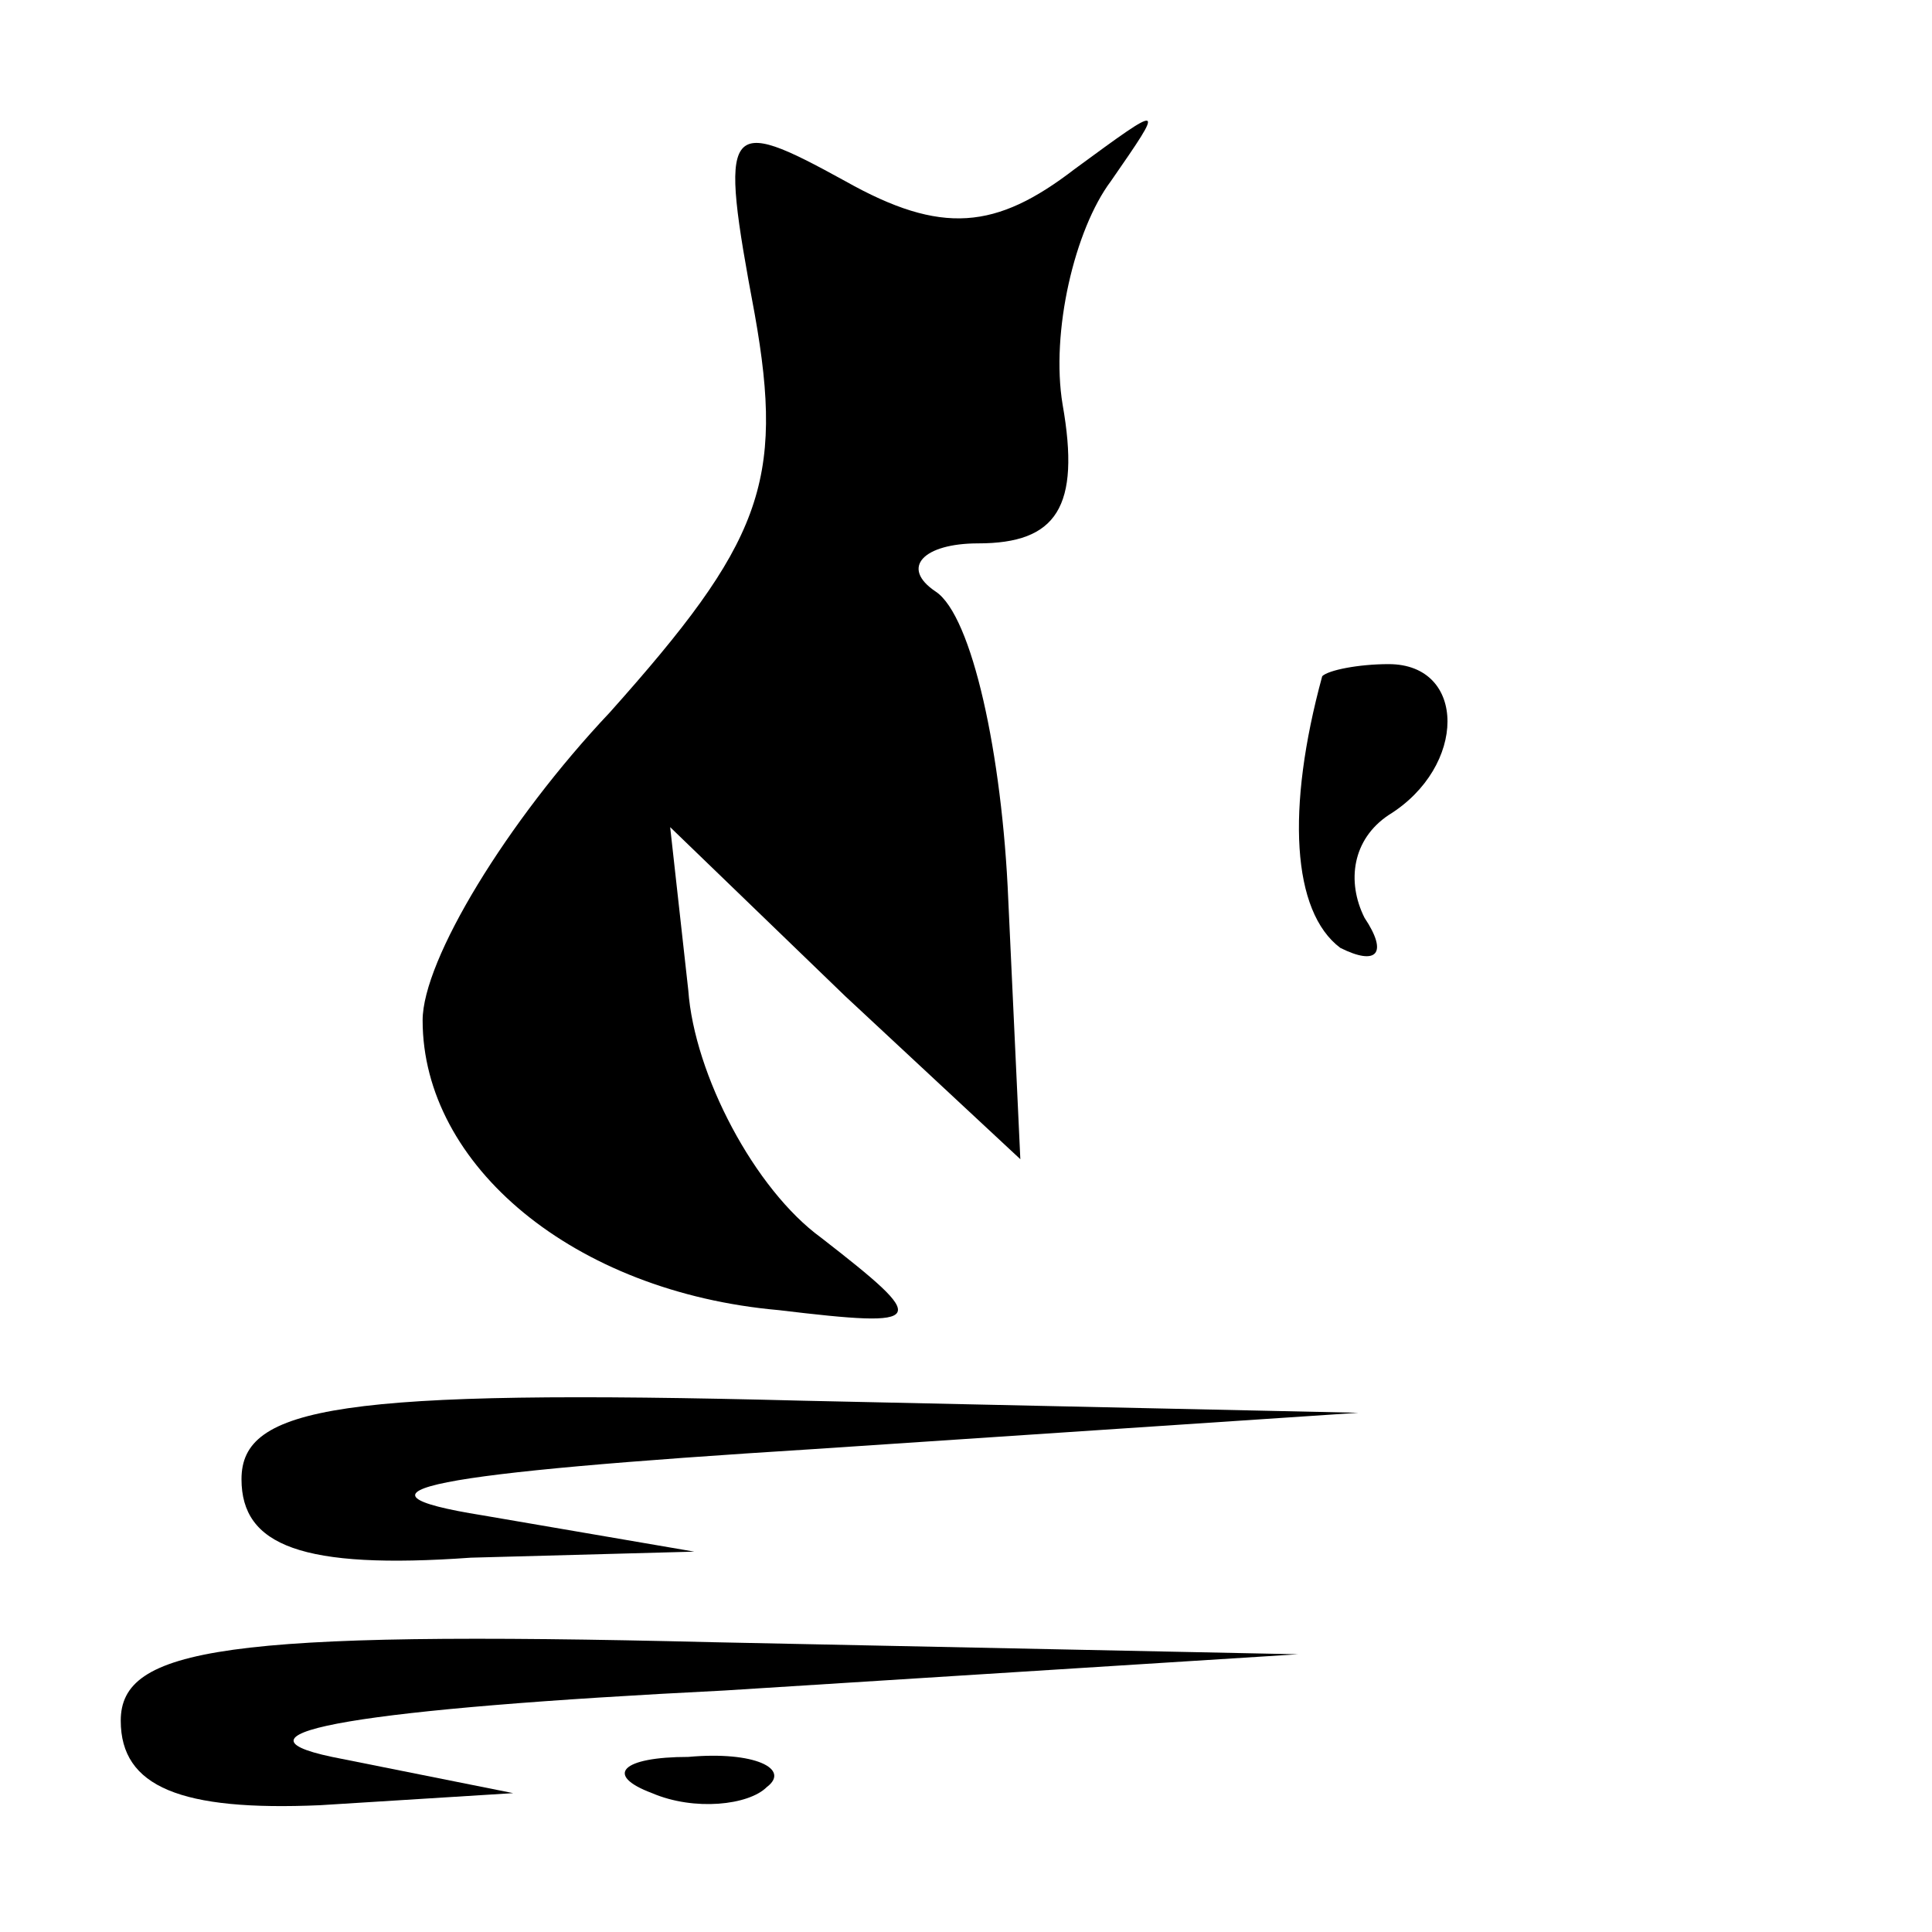 <?xml version="1.0" standalone="no"?>
<!DOCTYPE svg PUBLIC "-//W3C//DTD SVG 20010904//EN"
 "http://www.w3.org/TR/2001/REC-SVG-20010904/DTD/svg10.dtd">
<svg version="1.0" xmlns="http://www.w3.org/2000/svg"
 width="32pt" height="32pt" viewBox="0 0 32 32"
 preserveAspectRatio="xMidYMid meet">
<g transform="translate(0,32) scale(0.1,-0.1)"
fill="#000000" stroke="none">
<path fill="#000000" stroke="none" d="M125 268 c5 -28 1 -38 -24 -66 -17 -18
-31 -41 -31 -51 0 -24 25 -45 59 -48 25 -3 25 -2 7 12 -11 8 -21 27 -22 41
l-3 27 29 -28 29 -27 -2 43 c-1 24 -6 47 -12 51 -6 4 -2 8 7 8 13 0 17 6 14
23 -2 12 2 29 8 37 9 13 9 13 -6 2 -13 -10 -22 -11 -38 -2 -20 11 -21 10 -15
-22z"/>
<path fill="#000000" stroke="none" d="M219 208 c-6 -22 -5 -39 3 -45 6 -3 8
-1 4 5 -3 6 -2 13 4 17 13 8 13 25 0 25 -5 0 -10 -1 -11 -2z"/>
<path fill="#000000" stroke="none" d="M40 75 c0 -11 10 -15 38 -13 l37 1 -35
6 c-25 4 -9 7 55 11 l90 6 -92 2 c-77 2 -93 -1 -93 -13z"/>
<path fill="#000000" stroke="none" d="M20 35 c0 -11 10 -15 33 -14 l32 2 -30
6 c-19 4 5 8 65 11 l95 6 -97 2 c-81 2 -98 -1 -98 -13z"/>
<path fill="#000000" stroke="none" d="M108 23 c7 -3 16 -2 19 1 4 3 -2 6 -13
5 -11 0 -14 -3 -6 -6z"/>
</g>
</svg>
